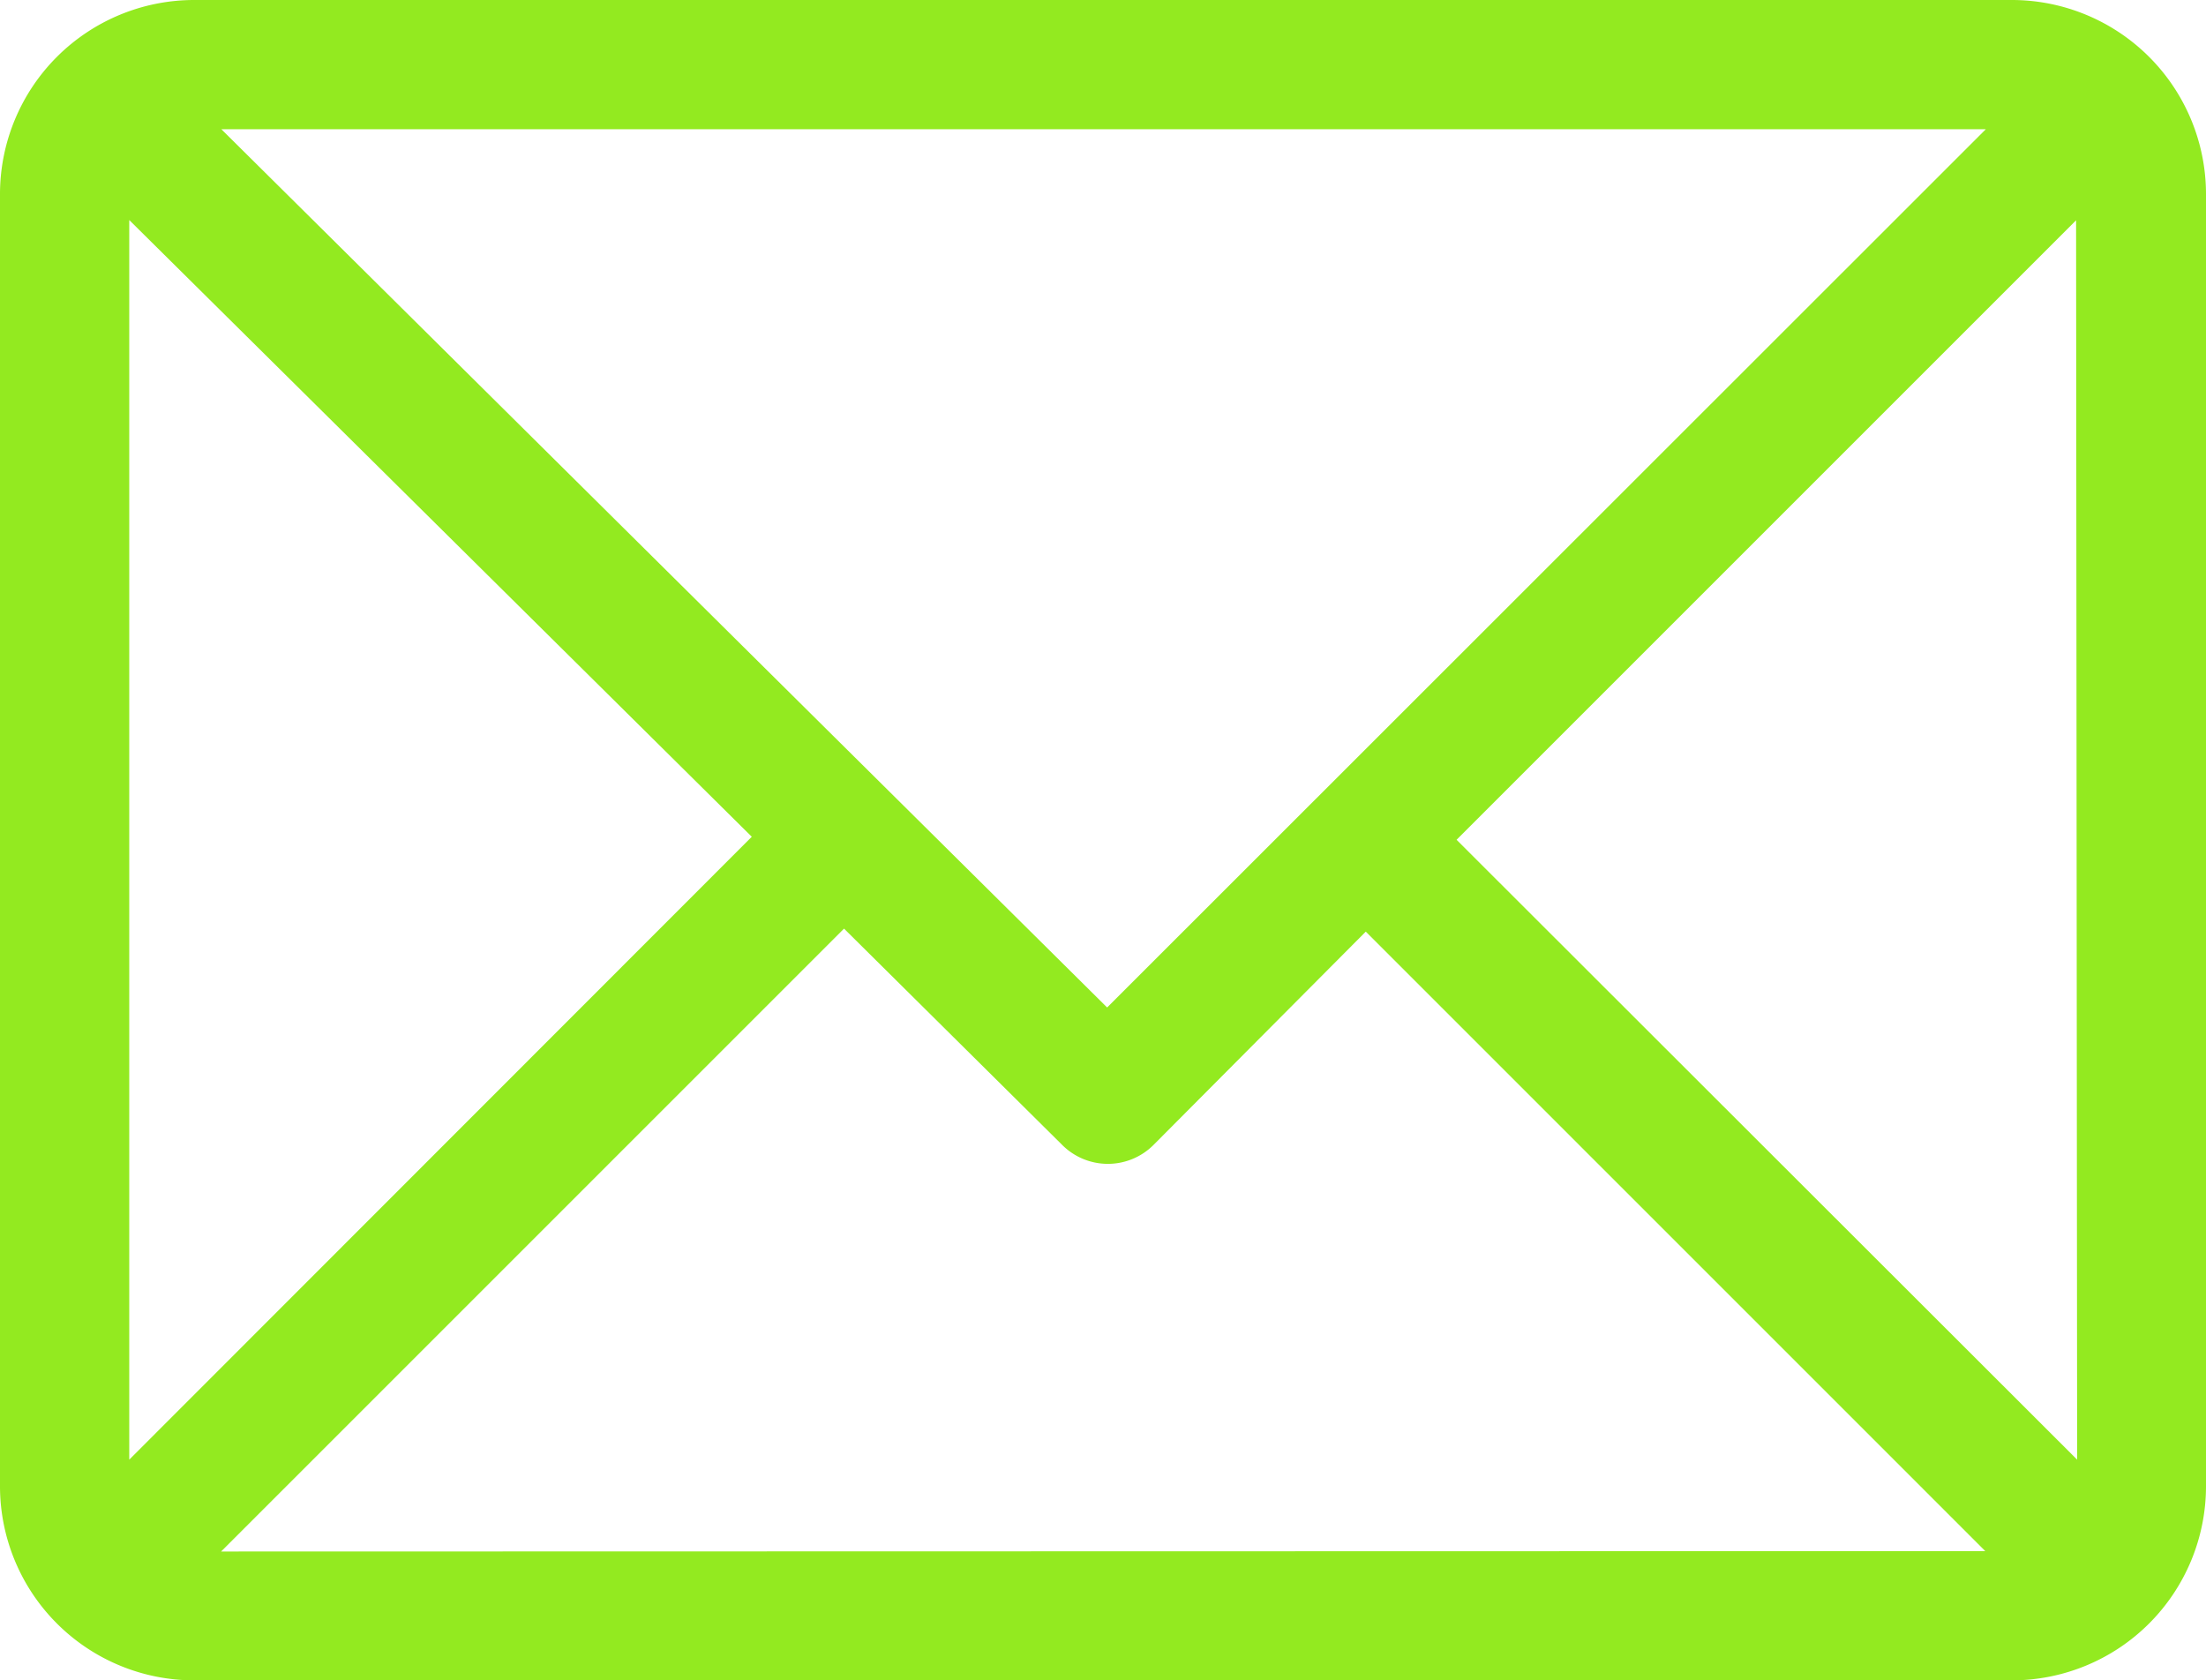 <svg xmlns="http://www.w3.org/2000/svg" width="16.811" height="12.805" viewBox="0 0 16.811 12.805">
  <path id="Trazado_36827" data-name="Trazado 36827" d="M15.333,61H1.478A1.48,1.48,0,0,0,0,62.478v9.85a1.48,1.48,0,0,0,1.478,1.478H15.333a1.48,1.48,0,0,0,1.478-1.478v-9.85A1.48,1.48,0,0,0,15.333,61Zm-.2.985L8.437,68.678l-6.75-6.693ZM.985,72.124V62.677l4.744,4.7Zm.7.7,4.747-4.747,1.663,1.649a.492.492,0,0,0,.695,0L10.408,68.1l4.721,4.721Zm14.144-.7L11.1,67.4l4.721-4.721Z" transform="translate(0 -61)" fill="#93ea20"/>
</svg>
